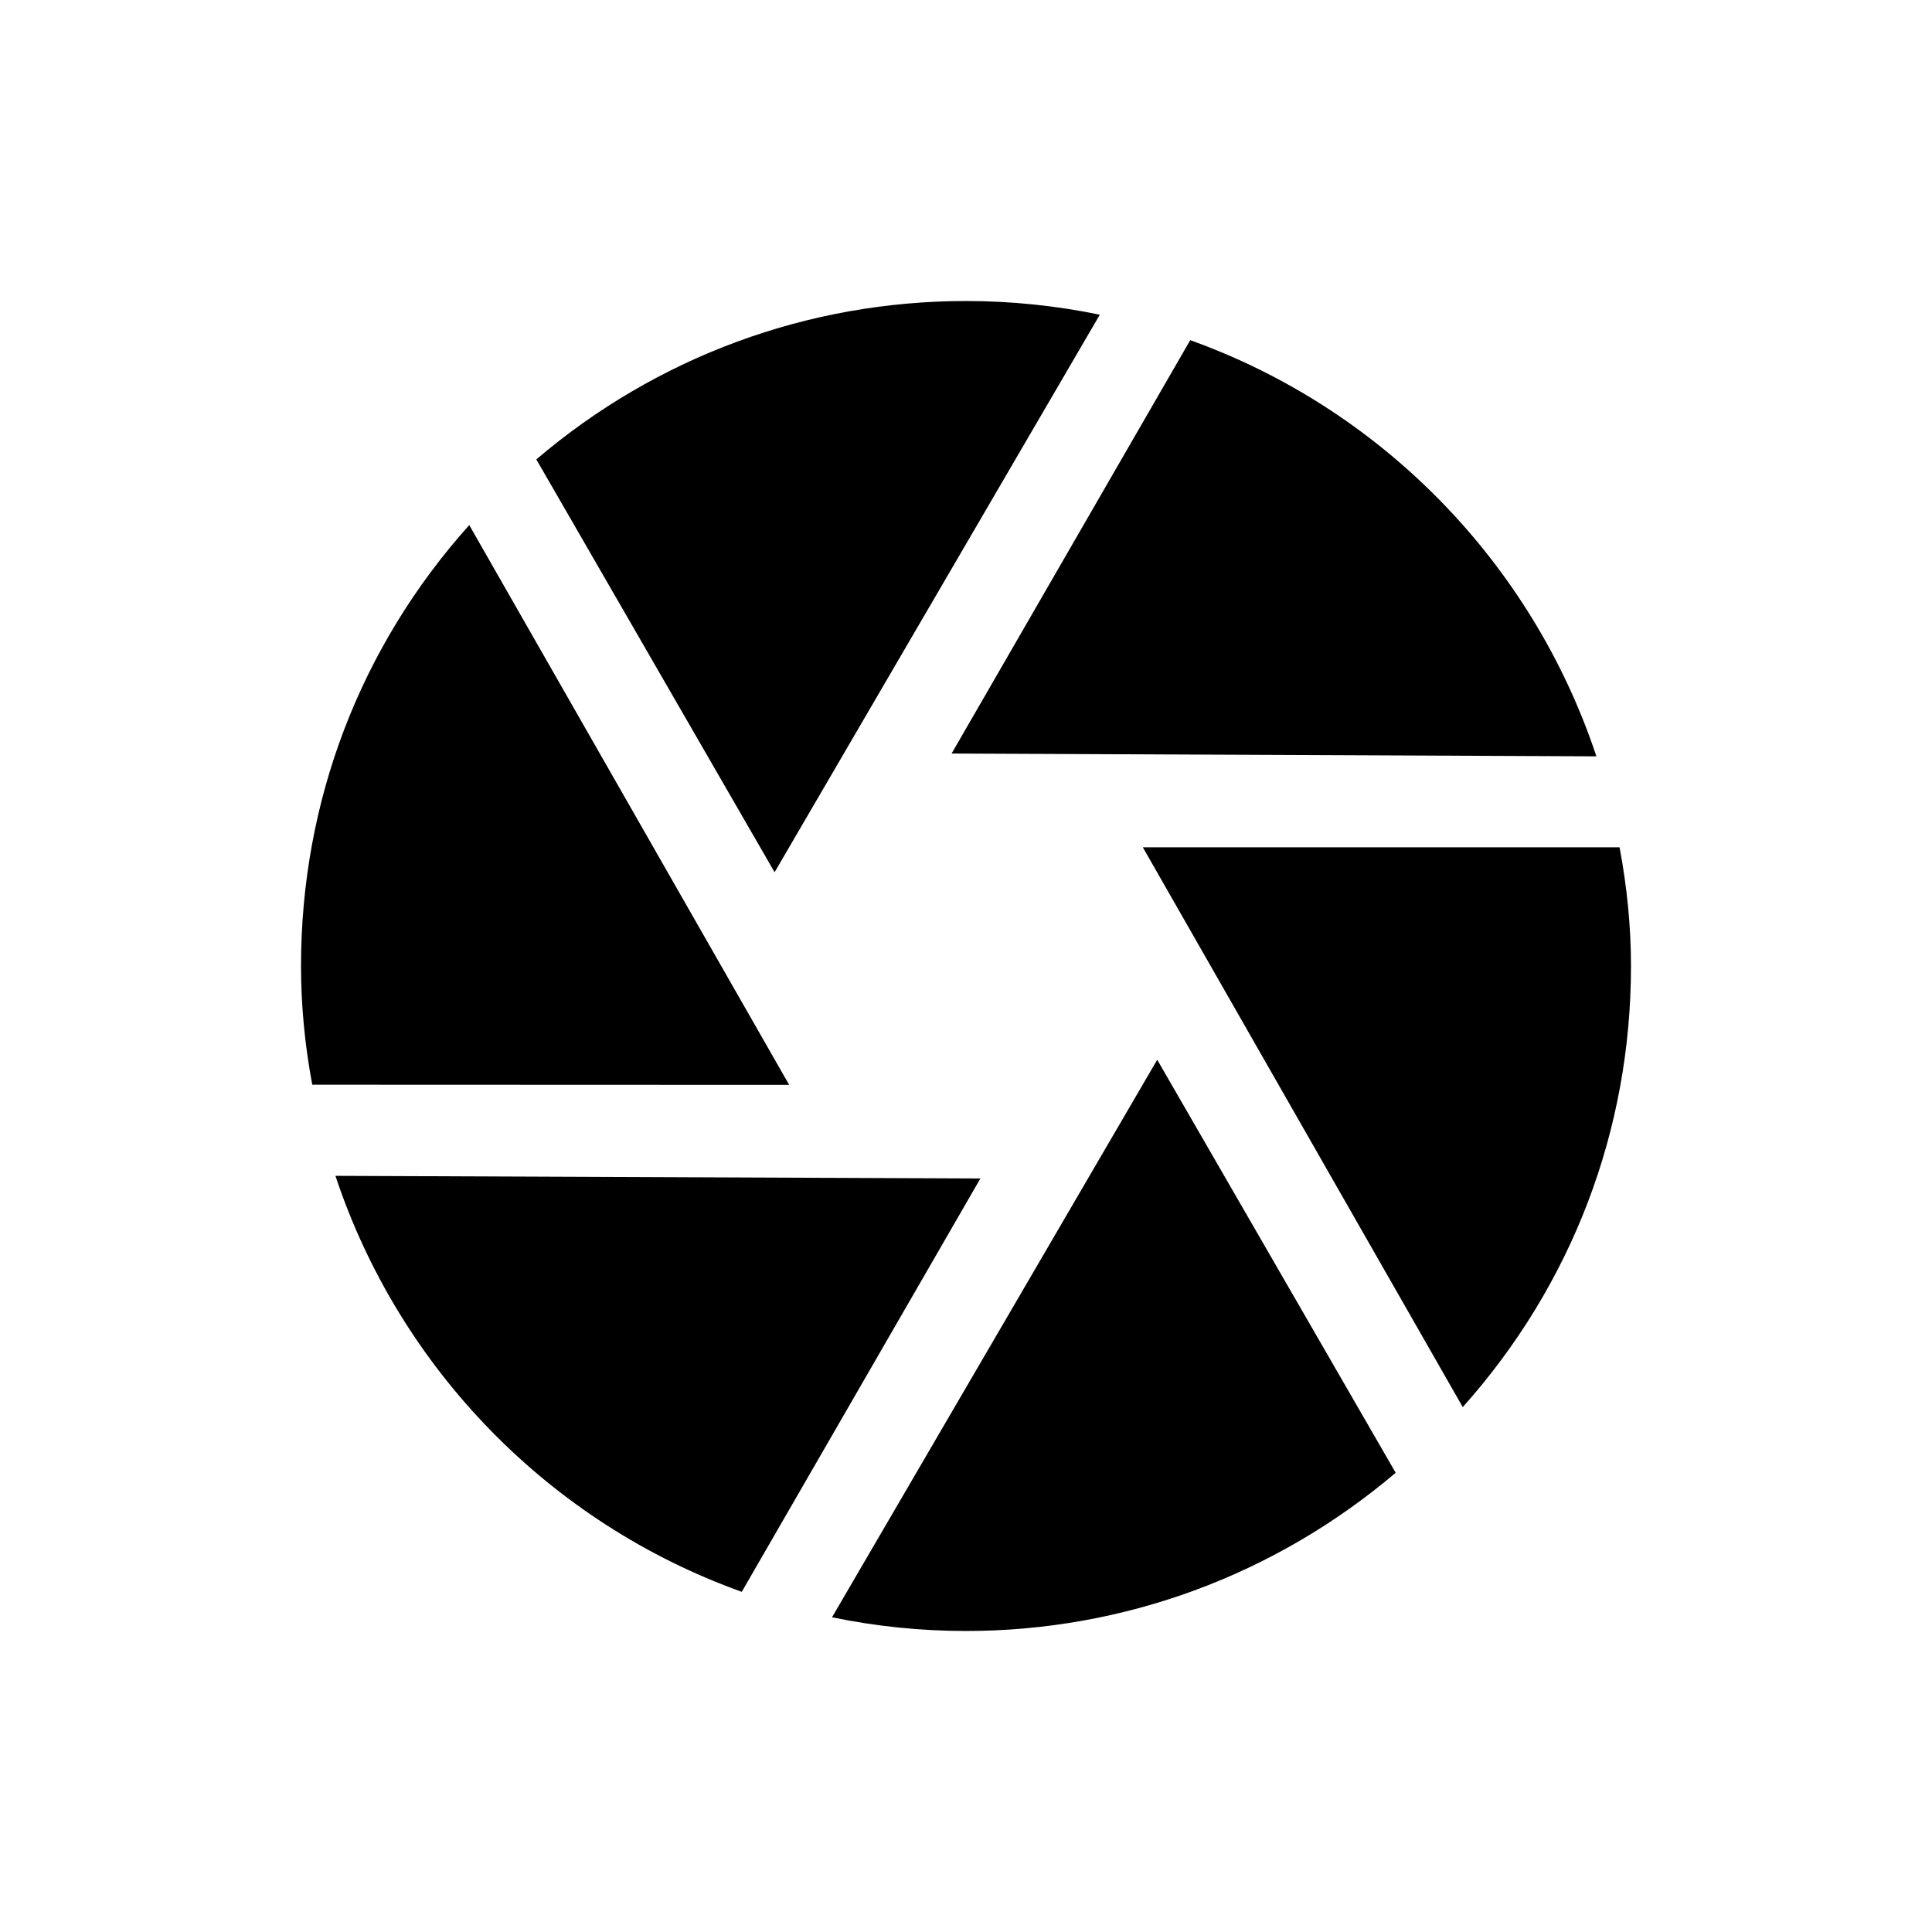 <?xml version="1.0" standalone="no"?><!DOCTYPE svg PUBLIC "-//W3C//DTD SVG 1.1//EN" "http://www.w3.org/Graphics/SVG/1.1/DTD/svg11.dtd"><svg t="1555493401357" class="icon" style="" viewBox="0 0 1024 1024" version="1.1" xmlns="http://www.w3.org/2000/svg" p-id="10283" xmlns:xlink="http://www.w3.org/1999/xlink" width="200" height="200"><defs><style type="text/css"></style></defs><path d="M858.406 449.085l-252.686 0 169.576 296.709c57.701-64.593 89.16-146.494 89.16-233.795C864.456 491.525 862.409 470.397 858.406 449.085z" p-id="10284"></path><path d="M846.122 400.872c-33.973-102.28-113.547-184.089-215.271-220.572l-126.482 219.084L846.122 400.872z" p-id="10285"></path><path d="M582.919 166.804c-23.362-4.84-47.094-7.258-70.92-7.258-83.855 0-163.99 29.596-227.741 83.948l126.293 218.806L582.919 166.804z" p-id="10286"></path><path d="M248.707 278.301c-57.798 64.495-89.164 146.4-89.164 233.698 0 20.477 1.957 41.601 5.957 62.917l252.779 0.093L248.707 278.301z" p-id="10287"></path><path d="M177.787 623.219c33.969 102.285 113.546 184 215.364 220.482l126.482-219.086L177.787 623.219z" p-id="10288"></path><path d="M440.989 857.197c23.452 4.838 47.184 7.258 71.01 7.258 83.858 0 163.897-29.689 227.745-83.854l-126.392-218.901L440.989 857.197z" p-id="10289"></path></svg>